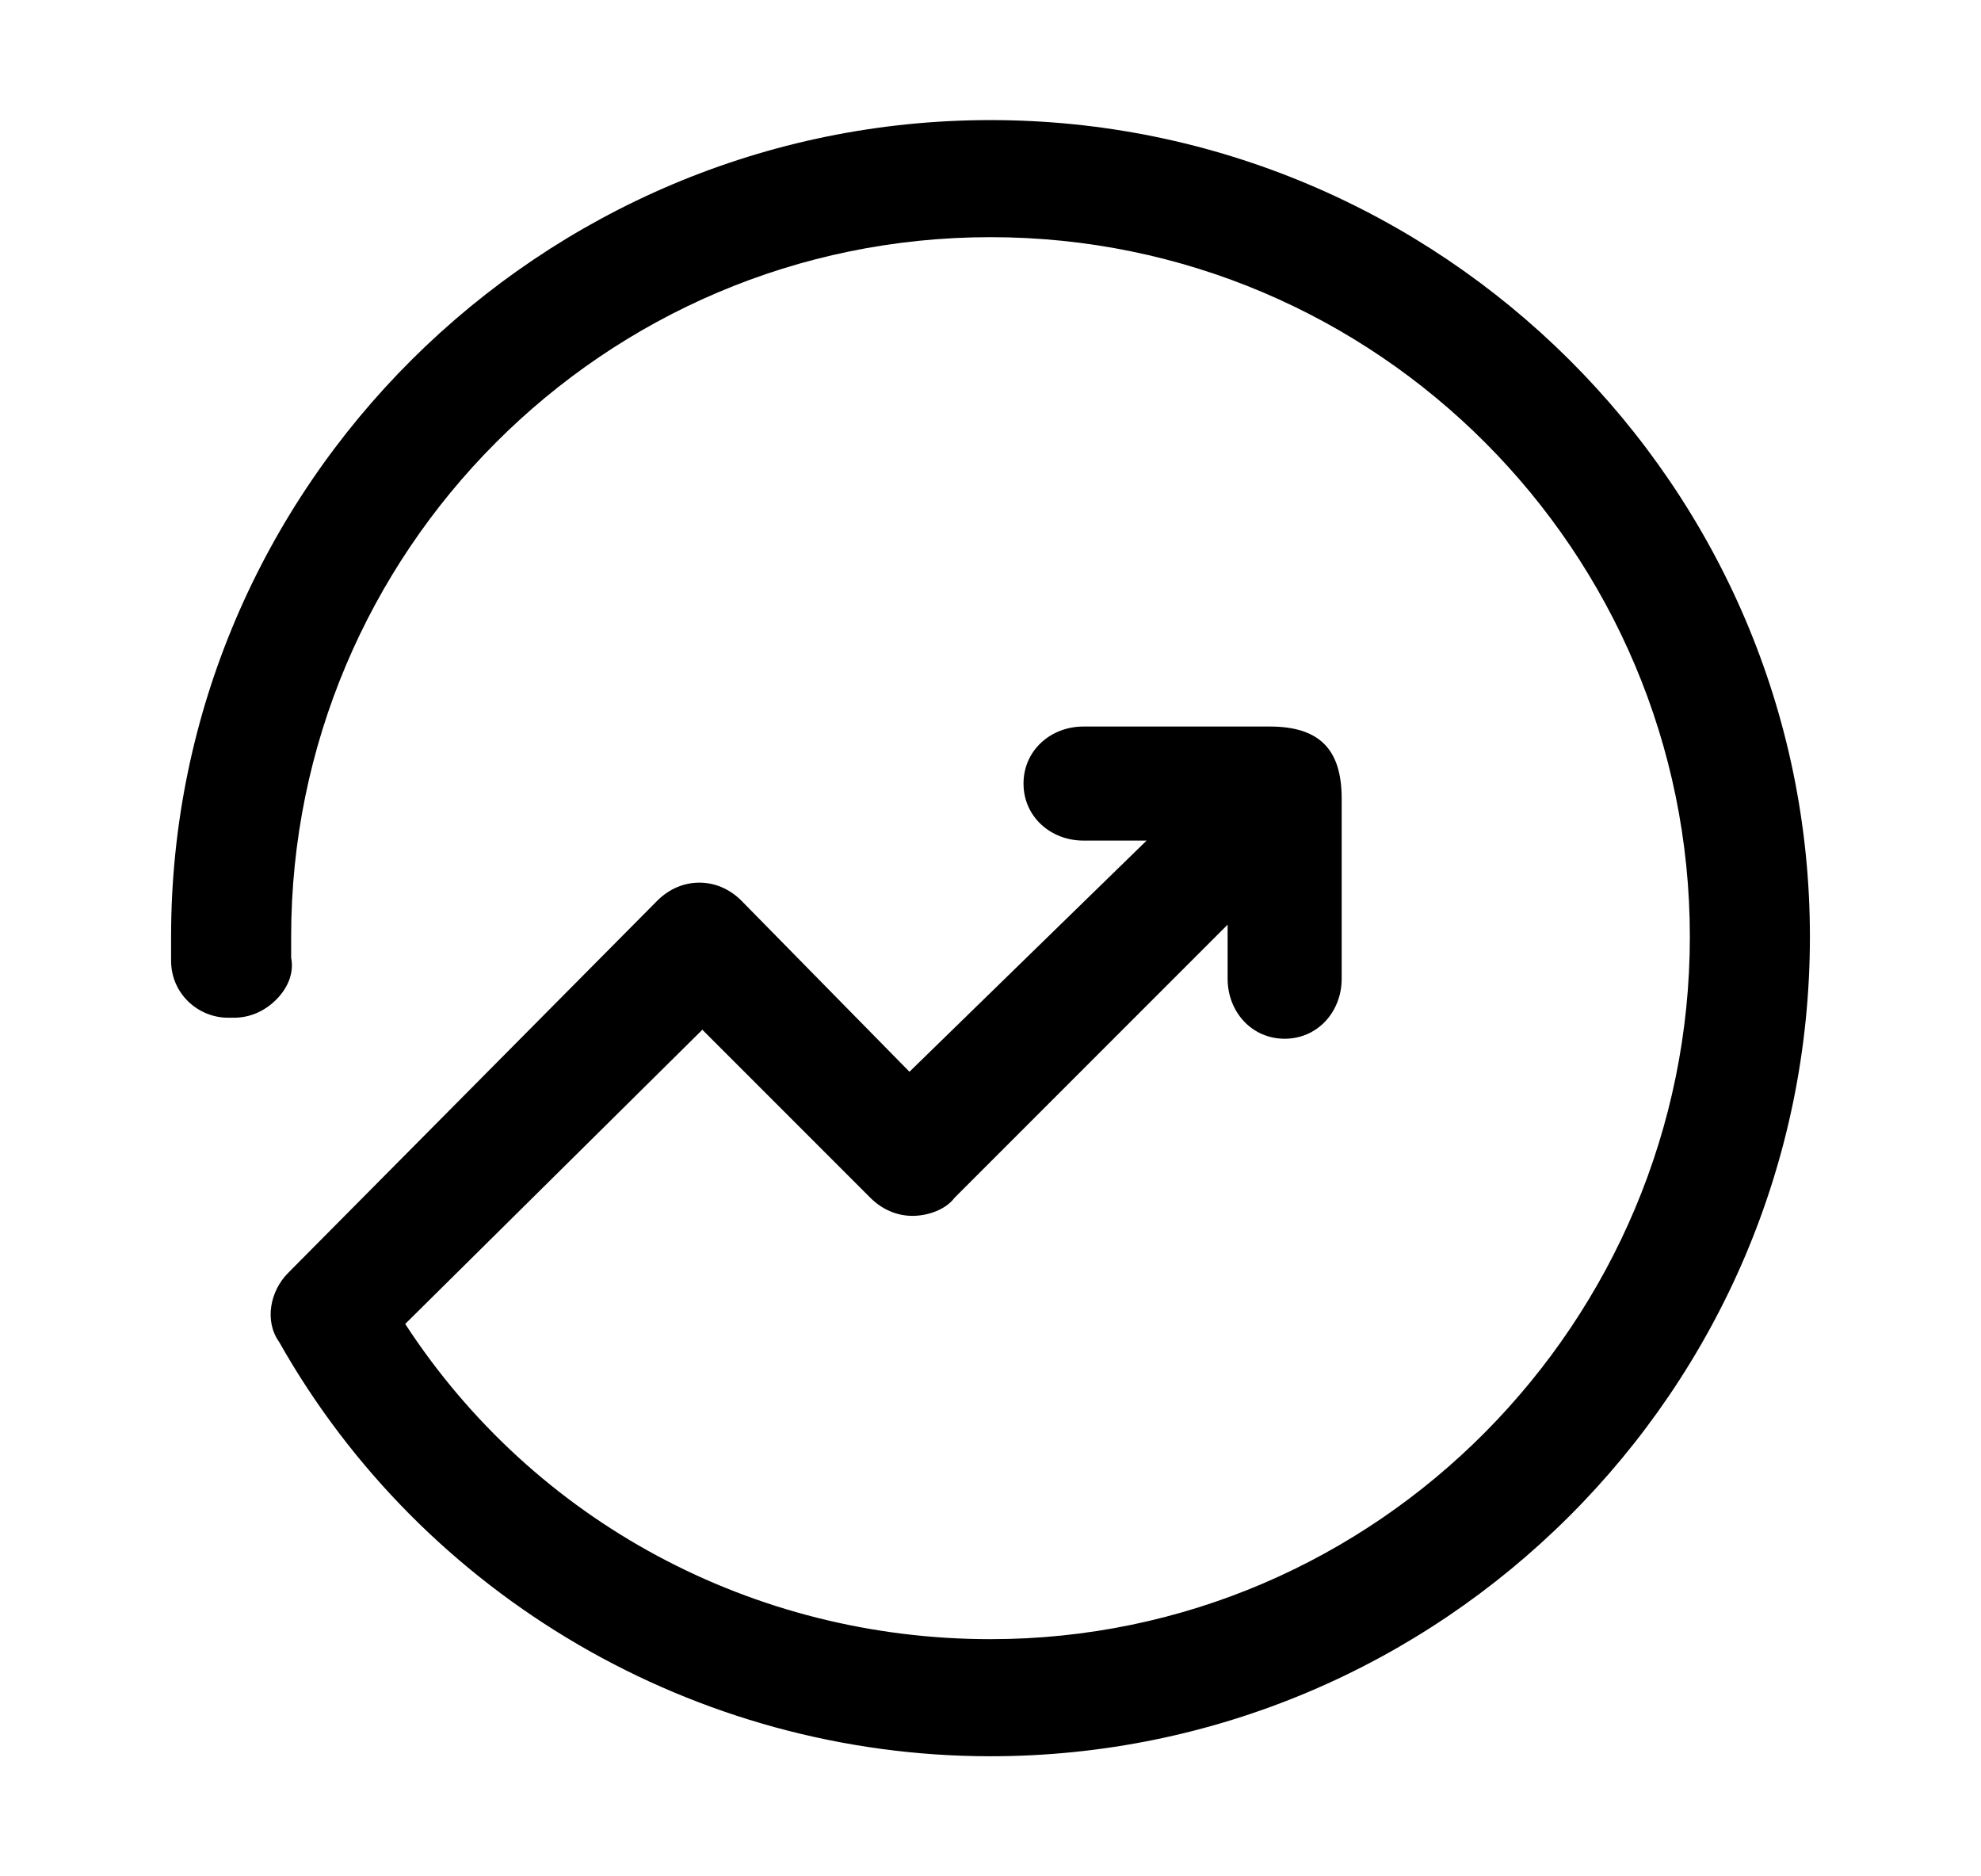 <svg version="1.1" id="Layer_1" xmlns="http://www.w3.org/2000/svg" xmlns:xlink="http://www.w3.org/1999/xlink" x="0px" y="0px" viewBox="0 0 66 62.5" xml:space="preserve"><style type="text/css"> .st0zcsd42342sdsae2342ed2324edf{stroke-width:0.4px!important} </style><path class="st0zcsd42342sdsae2342ed2324edf" d="M33,4C18,4,5.7,16.2,5.7,31.2c0,0.3,0,0.5,0,0.8c0,1.1,0.9,1.9,1.9,1.9c0.1,0,0.1,0,0.2,0c0.5,0,1-0.2,1.4-0.6 c0.4-0.4,0.6-0.9,0.5-1.4c0-0.2,0-0.4,0-0.7C9.7,18.4,20.1,7.9,33,7.9c12.9,0,23.3,10.5,23.3,23.3S45.9,54.6,33,54.6 c-7.9,0-15.2-3.9-19.5-10.5l9.9-9.8l5.6,5.6c0.4,0.4,0.9,0.6,1.4,0.6s1.1-0.2,1.4-0.6l9.1-9.1v1.8c0,1.1,0.8,2,1.9,2s1.9-0.9,1.9-2 v-6c0-1.6-0.7-2.4-2.4-2.4h-6.2c-1.1,0-2,0.8-2,1.9s0.9,1.9,2,1.9h2.1l-7.9,7.7l-5.6-5.7c-0.4-0.4-0.9-0.6-1.4-0.6 c-0.5,0-1,0.2-1.4,0.6L9.6,42.4C9,43,8.8,44,9.3,44.7c4.8,8.5,13.9,13.8,23.7,13.8c15,0,27.3-12.2,27.3-27.3C60.3,16.2,48,4,33,4z"></path></svg>
